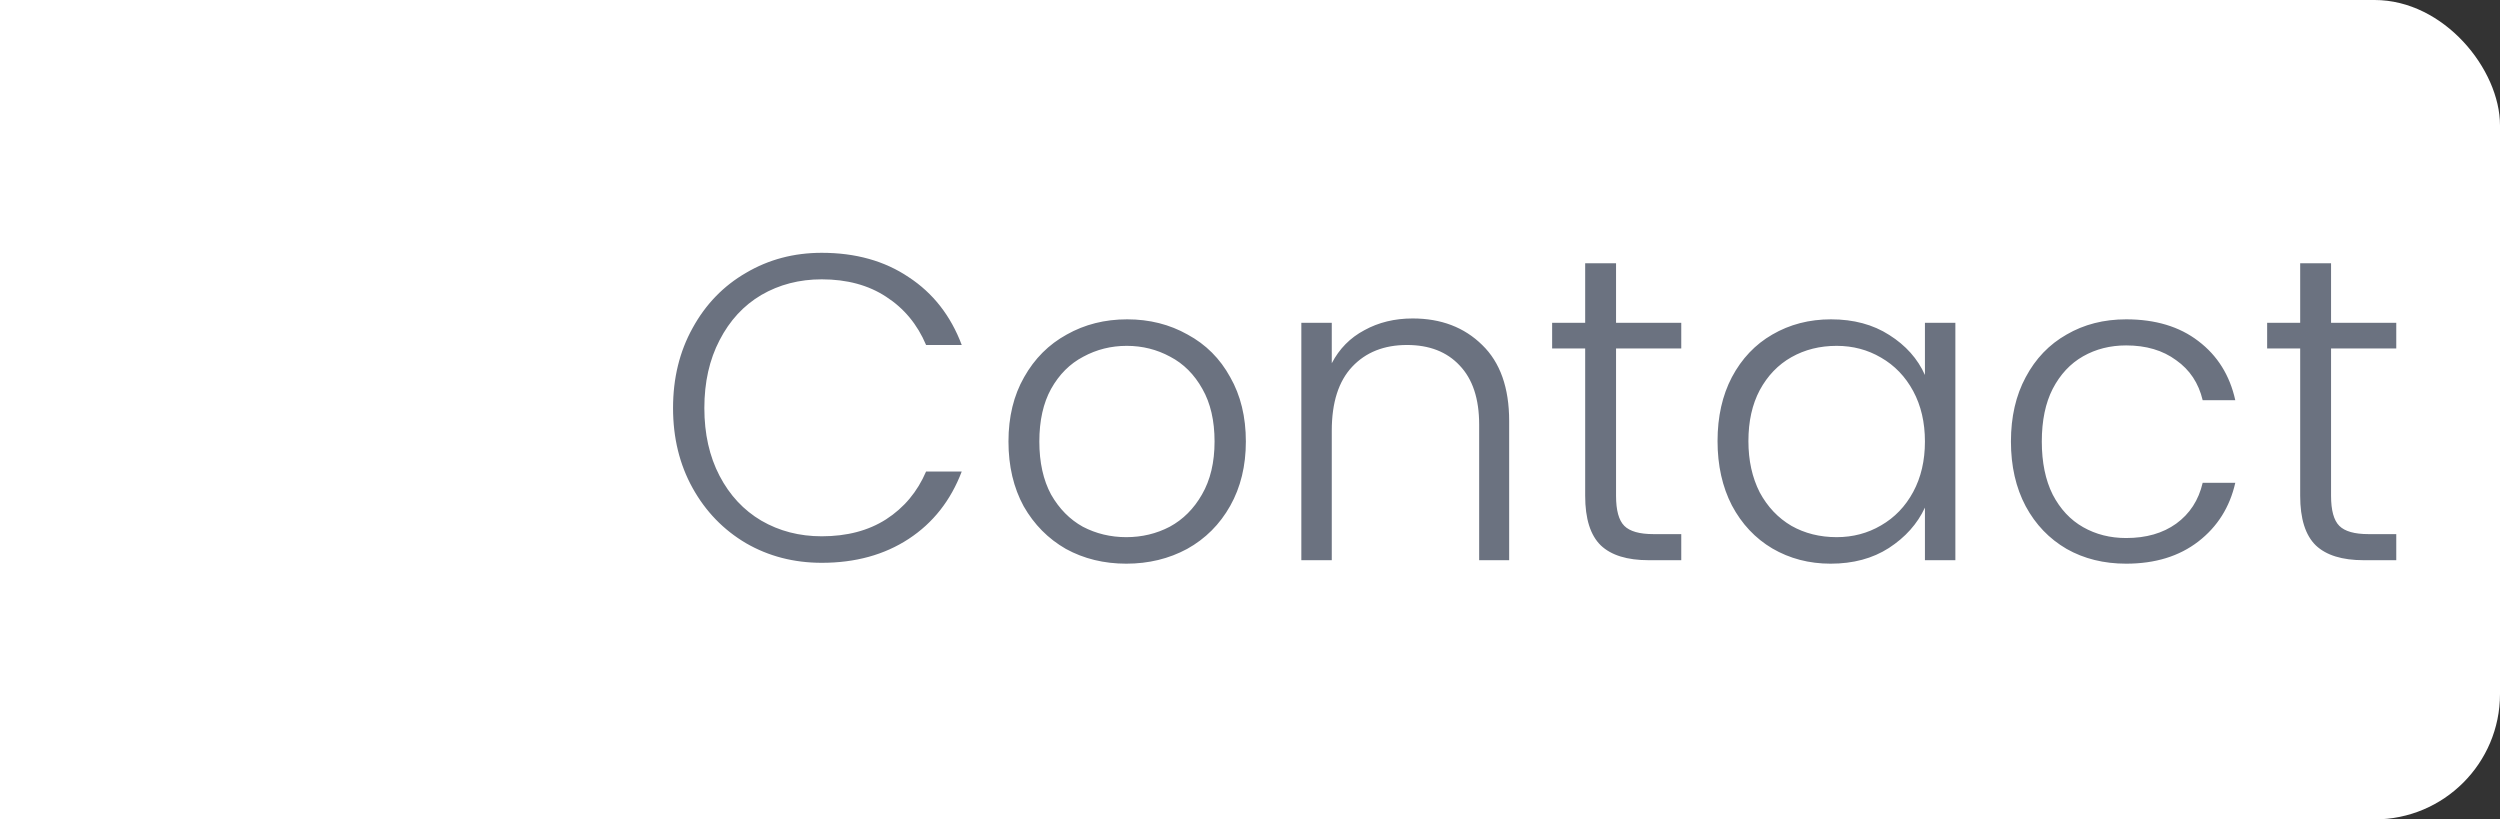 <svg width="299" height="98" viewBox="0 0 299 98" fill="none" xmlns="http://www.w3.org/2000/svg">
<rect x="0" y="0" width="299" height="98" fill="#333333" stroke="none"/>
<rect x="-105" width="404" height="98" rx="15" fill="white"/>
<path d="M80.496 48.8C80.496 45.229 81.276 42.04 82.836 39.232C84.396 36.389 86.528 34.188 89.232 32.628C91.936 31.033 94.952 30.236 98.28 30.236C102.336 30.236 105.803 31.207 108.68 33.148C111.592 35.055 113.707 37.759 115.024 41.26H110.76C109.72 38.799 108.125 36.875 105.976 35.488C103.861 34.101 101.296 33.408 98.28 33.408C95.611 33.408 93.201 34.032 91.052 35.28C88.937 36.528 87.273 38.331 86.06 40.688C84.847 43.011 84.24 45.715 84.24 48.8C84.24 51.885 84.847 54.589 86.06 56.912C87.273 59.235 88.937 61.02 91.052 62.268C93.201 63.516 95.611 64.14 98.28 64.14C101.296 64.14 103.861 63.464 105.976 62.112C108.125 60.725 109.72 58.819 110.76 56.392H115.024C113.707 59.859 111.592 62.545 108.68 64.452C105.768 66.359 102.301 67.312 98.28 67.312C94.952 67.312 91.936 66.532 89.232 64.972C86.528 63.377 84.396 61.176 82.836 58.368C81.276 55.56 80.496 52.371 80.496 48.8ZM134.705 67.416C132.036 67.416 129.627 66.827 127.477 65.648C125.363 64.435 123.681 62.736 122.433 60.552C121.22 58.333 120.613 55.751 120.613 52.804C120.613 49.857 121.237 47.292 122.485 45.108C123.733 42.889 125.432 41.191 127.581 40.012C129.731 38.799 132.14 38.192 134.809 38.192C137.479 38.192 139.888 38.799 142.037 40.012C144.221 41.191 145.92 42.889 147.133 45.108C148.381 47.292 149.005 49.857 149.005 52.804C149.005 55.716 148.381 58.281 147.133 60.5C145.885 62.719 144.169 64.435 141.985 65.648C139.801 66.827 137.375 67.416 134.705 67.416ZM134.705 64.244C136.577 64.244 138.311 63.828 139.905 62.996C141.5 62.129 142.783 60.847 143.753 59.148C144.759 57.415 145.261 55.3 145.261 52.804C145.261 50.308 144.776 48.211 143.805 46.512C142.835 44.779 141.552 43.496 139.957 42.664C138.363 41.797 136.629 41.364 134.757 41.364C132.885 41.364 131.152 41.797 129.557 42.664C127.963 43.496 126.68 44.779 125.709 46.512C124.773 48.211 124.305 50.308 124.305 52.804C124.305 55.3 124.773 57.415 125.709 59.148C126.68 60.847 127.945 62.129 129.505 62.996C131.1 63.828 132.833 64.244 134.705 64.244ZM168.952 38.088C172.35 38.088 175.123 39.145 177.272 41.26C179.422 43.34 180.496 46.373 180.496 50.36V67H176.908V50.776C176.908 47.691 176.128 45.333 174.568 43.704C173.043 42.075 170.946 41.26 168.276 41.26C165.538 41.26 163.354 42.127 161.724 43.86C160.095 45.593 159.28 48.141 159.28 51.504V67H155.64V38.608H159.28V43.444C160.182 41.711 161.482 40.393 163.18 39.492C164.879 38.556 166.803 38.088 168.952 38.088ZM193.279 41.676V59.304C193.279 61.037 193.608 62.233 194.267 62.892C194.925 63.551 196.087 63.88 197.751 63.88H201.079V67H197.179C194.613 67 192.707 66.411 191.459 65.232C190.211 64.019 189.587 62.043 189.587 59.304V41.676H185.635V38.608H189.587V31.484H193.279V38.608H201.079V41.676H193.279ZM205.418 52.752C205.418 49.84 205.99 47.292 207.134 45.108C208.313 42.889 209.925 41.191 211.97 40.012C214.05 38.799 216.39 38.192 218.99 38.192C221.694 38.192 224.017 38.816 225.958 40.064C227.934 41.312 229.355 42.907 230.222 44.848V38.608H233.862V67H230.222V60.708C229.321 62.649 227.882 64.261 225.906 65.544C223.965 66.792 221.642 67.416 218.938 67.416C216.373 67.416 214.05 66.809 211.97 65.596C209.925 64.383 208.313 62.667 207.134 60.448C205.99 58.229 205.418 55.664 205.418 52.752ZM230.222 52.804C230.222 50.516 229.754 48.505 228.818 46.772C227.882 45.039 226.599 43.704 224.97 42.768C223.375 41.832 221.607 41.364 219.666 41.364C217.655 41.364 215.853 41.815 214.258 42.716C212.663 43.617 211.398 44.935 210.462 46.668C209.561 48.367 209.11 50.395 209.11 52.752C209.11 55.075 209.561 57.12 210.462 58.888C211.398 60.621 212.663 61.956 214.258 62.892C215.853 63.793 217.655 64.244 219.666 64.244C221.607 64.244 223.375 63.776 224.97 62.84C226.599 61.904 227.882 60.569 228.818 58.836C229.754 57.103 230.222 55.092 230.222 52.804ZM240.508 52.804C240.508 49.857 241.097 47.292 242.276 45.108C243.454 42.889 245.084 41.191 247.164 40.012C249.244 38.799 251.618 38.192 254.288 38.192C257.789 38.192 260.666 39.059 262.92 40.792C265.208 42.525 266.681 44.883 267.34 47.864H263.44C262.954 45.819 261.897 44.224 260.268 43.08C258.673 41.901 256.68 41.312 254.288 41.312C252.381 41.312 250.665 41.745 249.14 42.612C247.614 43.479 246.401 44.779 245.5 46.512C244.633 48.211 244.2 50.308 244.2 52.804C244.2 55.3 244.633 57.415 245.5 59.148C246.401 60.881 247.614 62.181 249.14 63.048C250.665 63.915 252.381 64.348 254.288 64.348C256.68 64.348 258.673 63.776 260.268 62.632C261.897 61.453 262.954 59.824 263.44 57.744H267.34C266.681 60.656 265.208 62.996 262.92 64.764C260.632 66.532 257.754 67.416 254.288 67.416C251.618 67.416 249.244 66.827 247.164 65.648C245.084 64.435 243.454 62.736 242.276 60.552C241.097 58.333 240.508 55.751 240.508 52.804ZM278.794 41.676V59.304C278.794 61.037 279.124 62.233 279.782 62.892C280.441 63.551 281.602 63.88 283.266 63.88H286.594V67H282.694C280.129 67 278.222 66.411 276.974 65.232C275.726 64.019 275.102 62.043 275.102 59.304V41.676H271.15V38.608H275.102V31.484H278.794V38.608H286.594V41.676H278.794Z" fill="#6B7280"/>
</svg>
